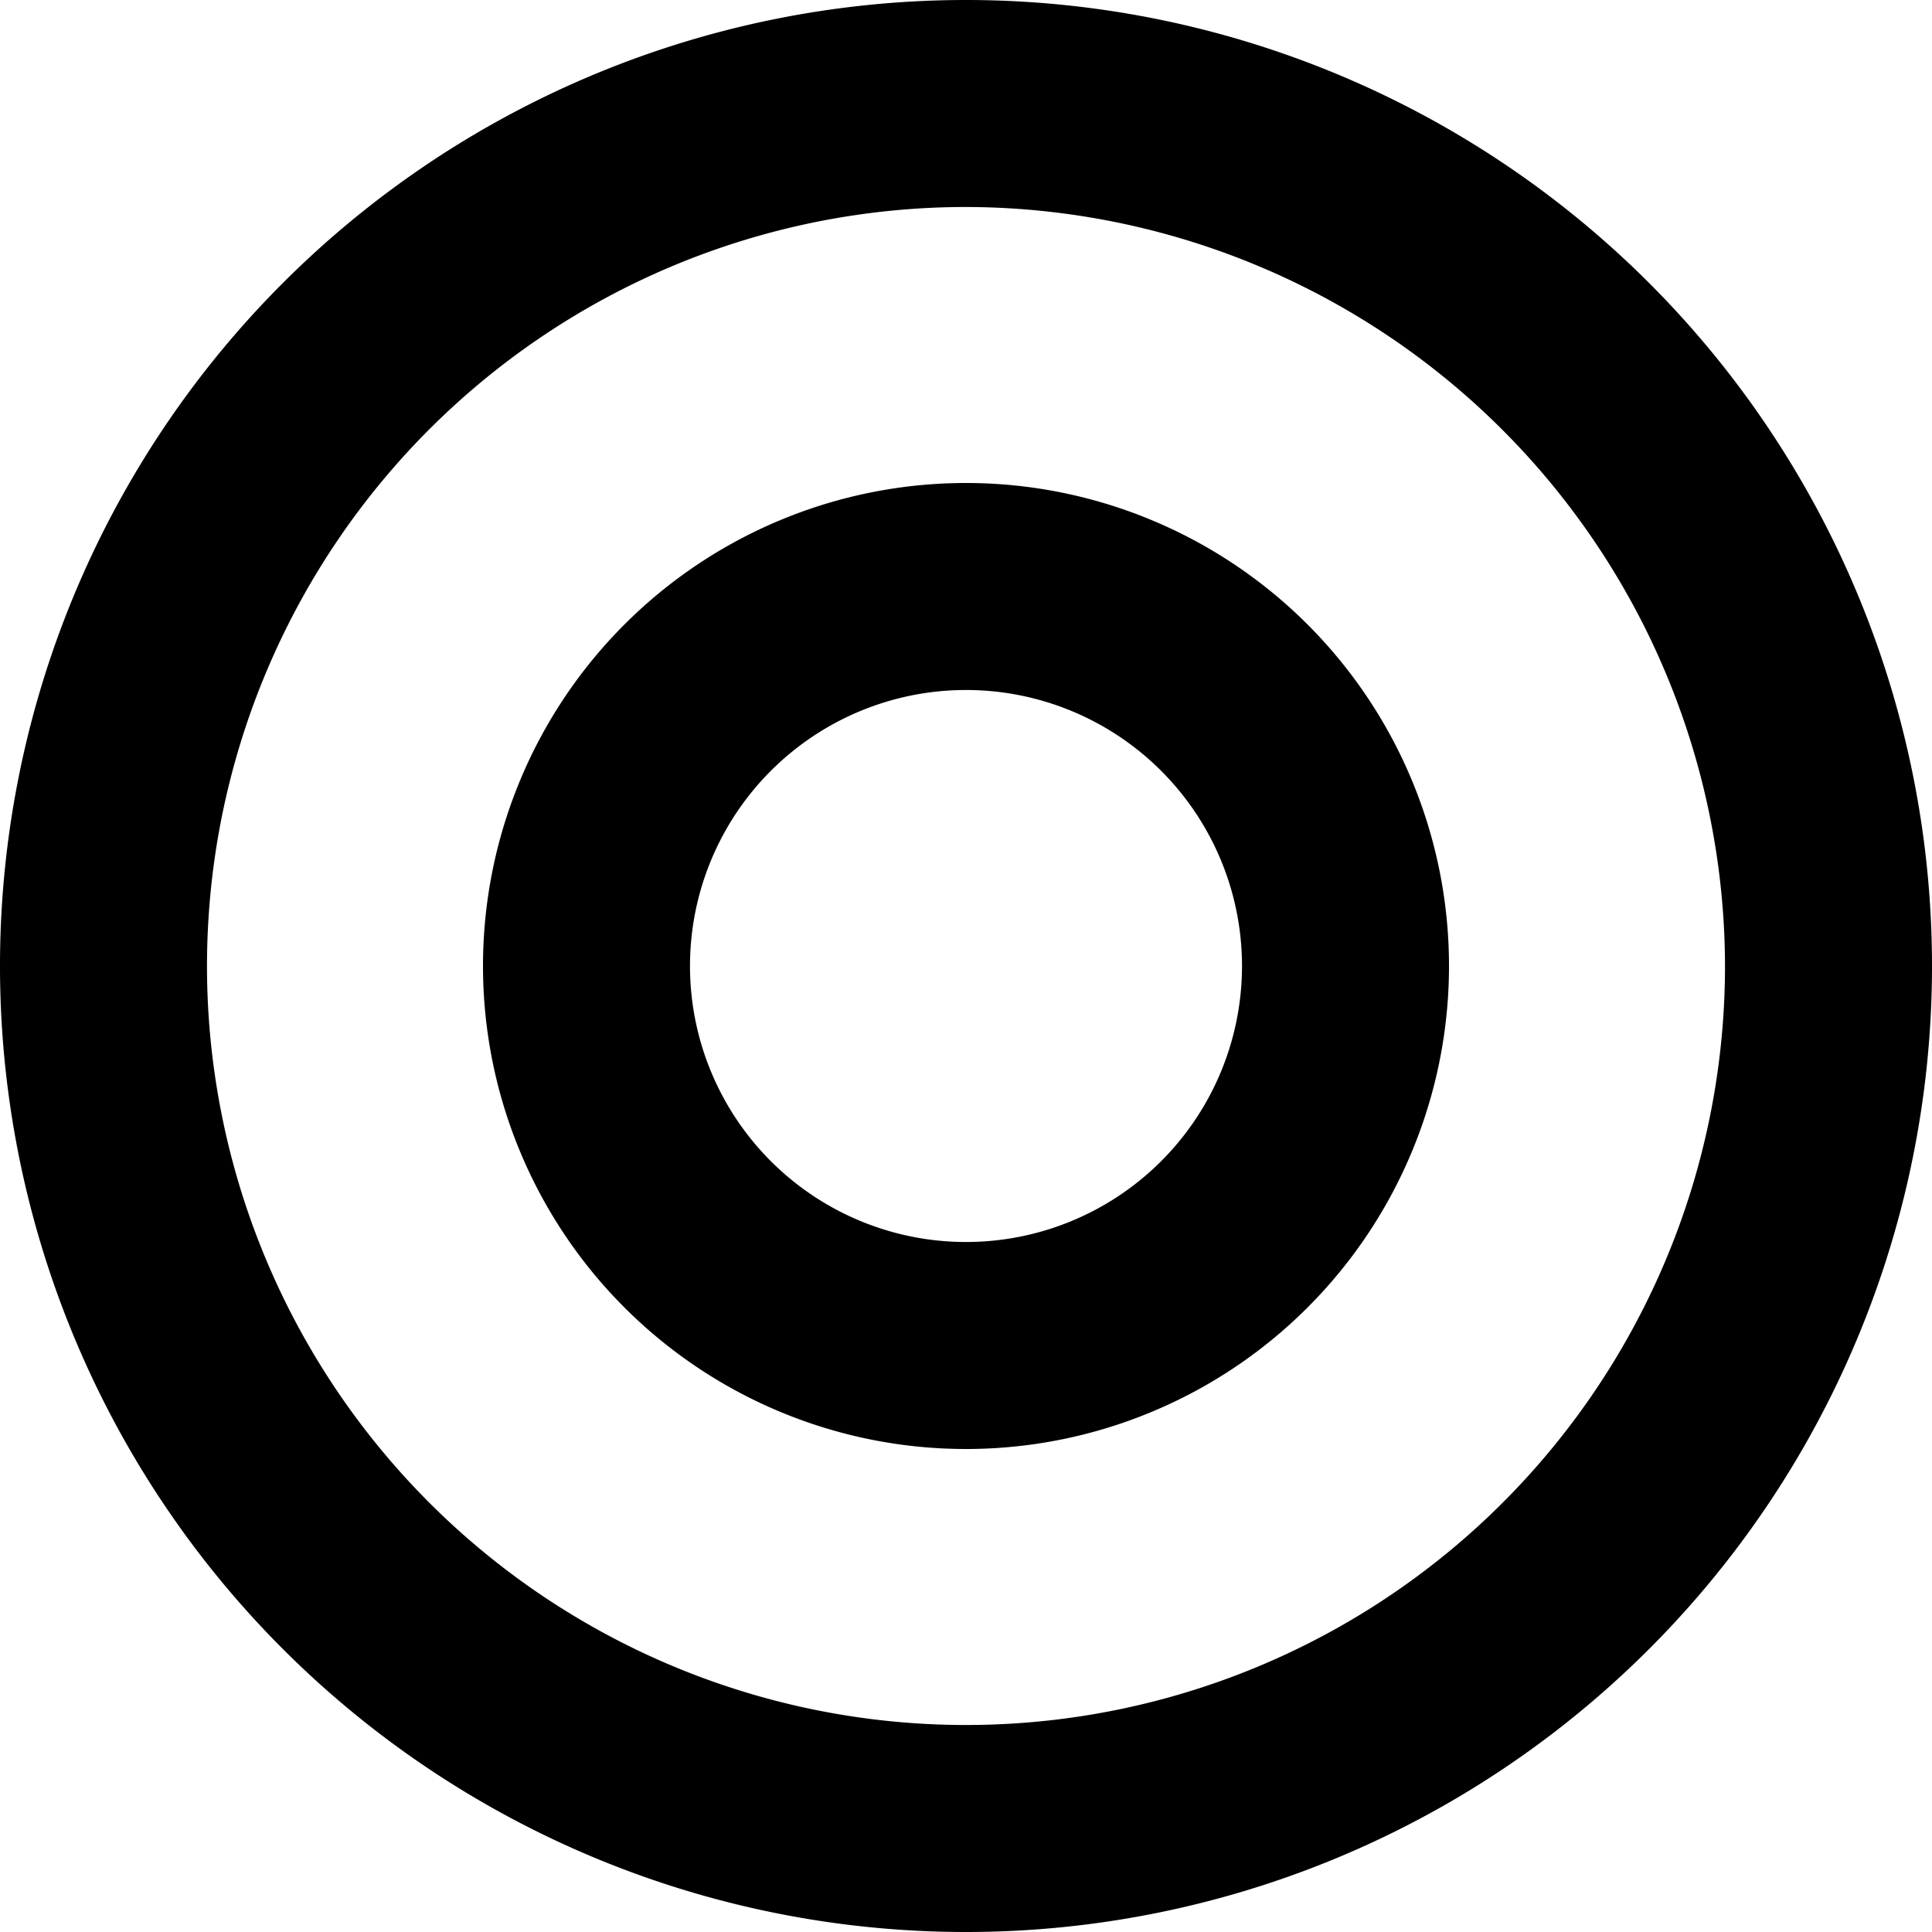 <svg xmlns="http://www.w3.org/2000/svg" viewBox="0 0 14 14">
  <g>
    <path d="M7,14a7,7,0,1,1,7-7A7,7,0,0,1,7,14ZM7,1.5A5.5,5.5,0,1,0,12.5,7,5.51,5.51,0,0,0,7,1.5Z" style="fill: #000001"/>
    <path d="M7,10.5A3.5,3.5,0,1,1,10.5,7,3.5,3.5,0,0,1,7,10.5ZM7,5A2,2,0,1,0,9,7,2,2,0,0,0,7,5Z" style="fill: #000001"/>
  </g>
</svg>
